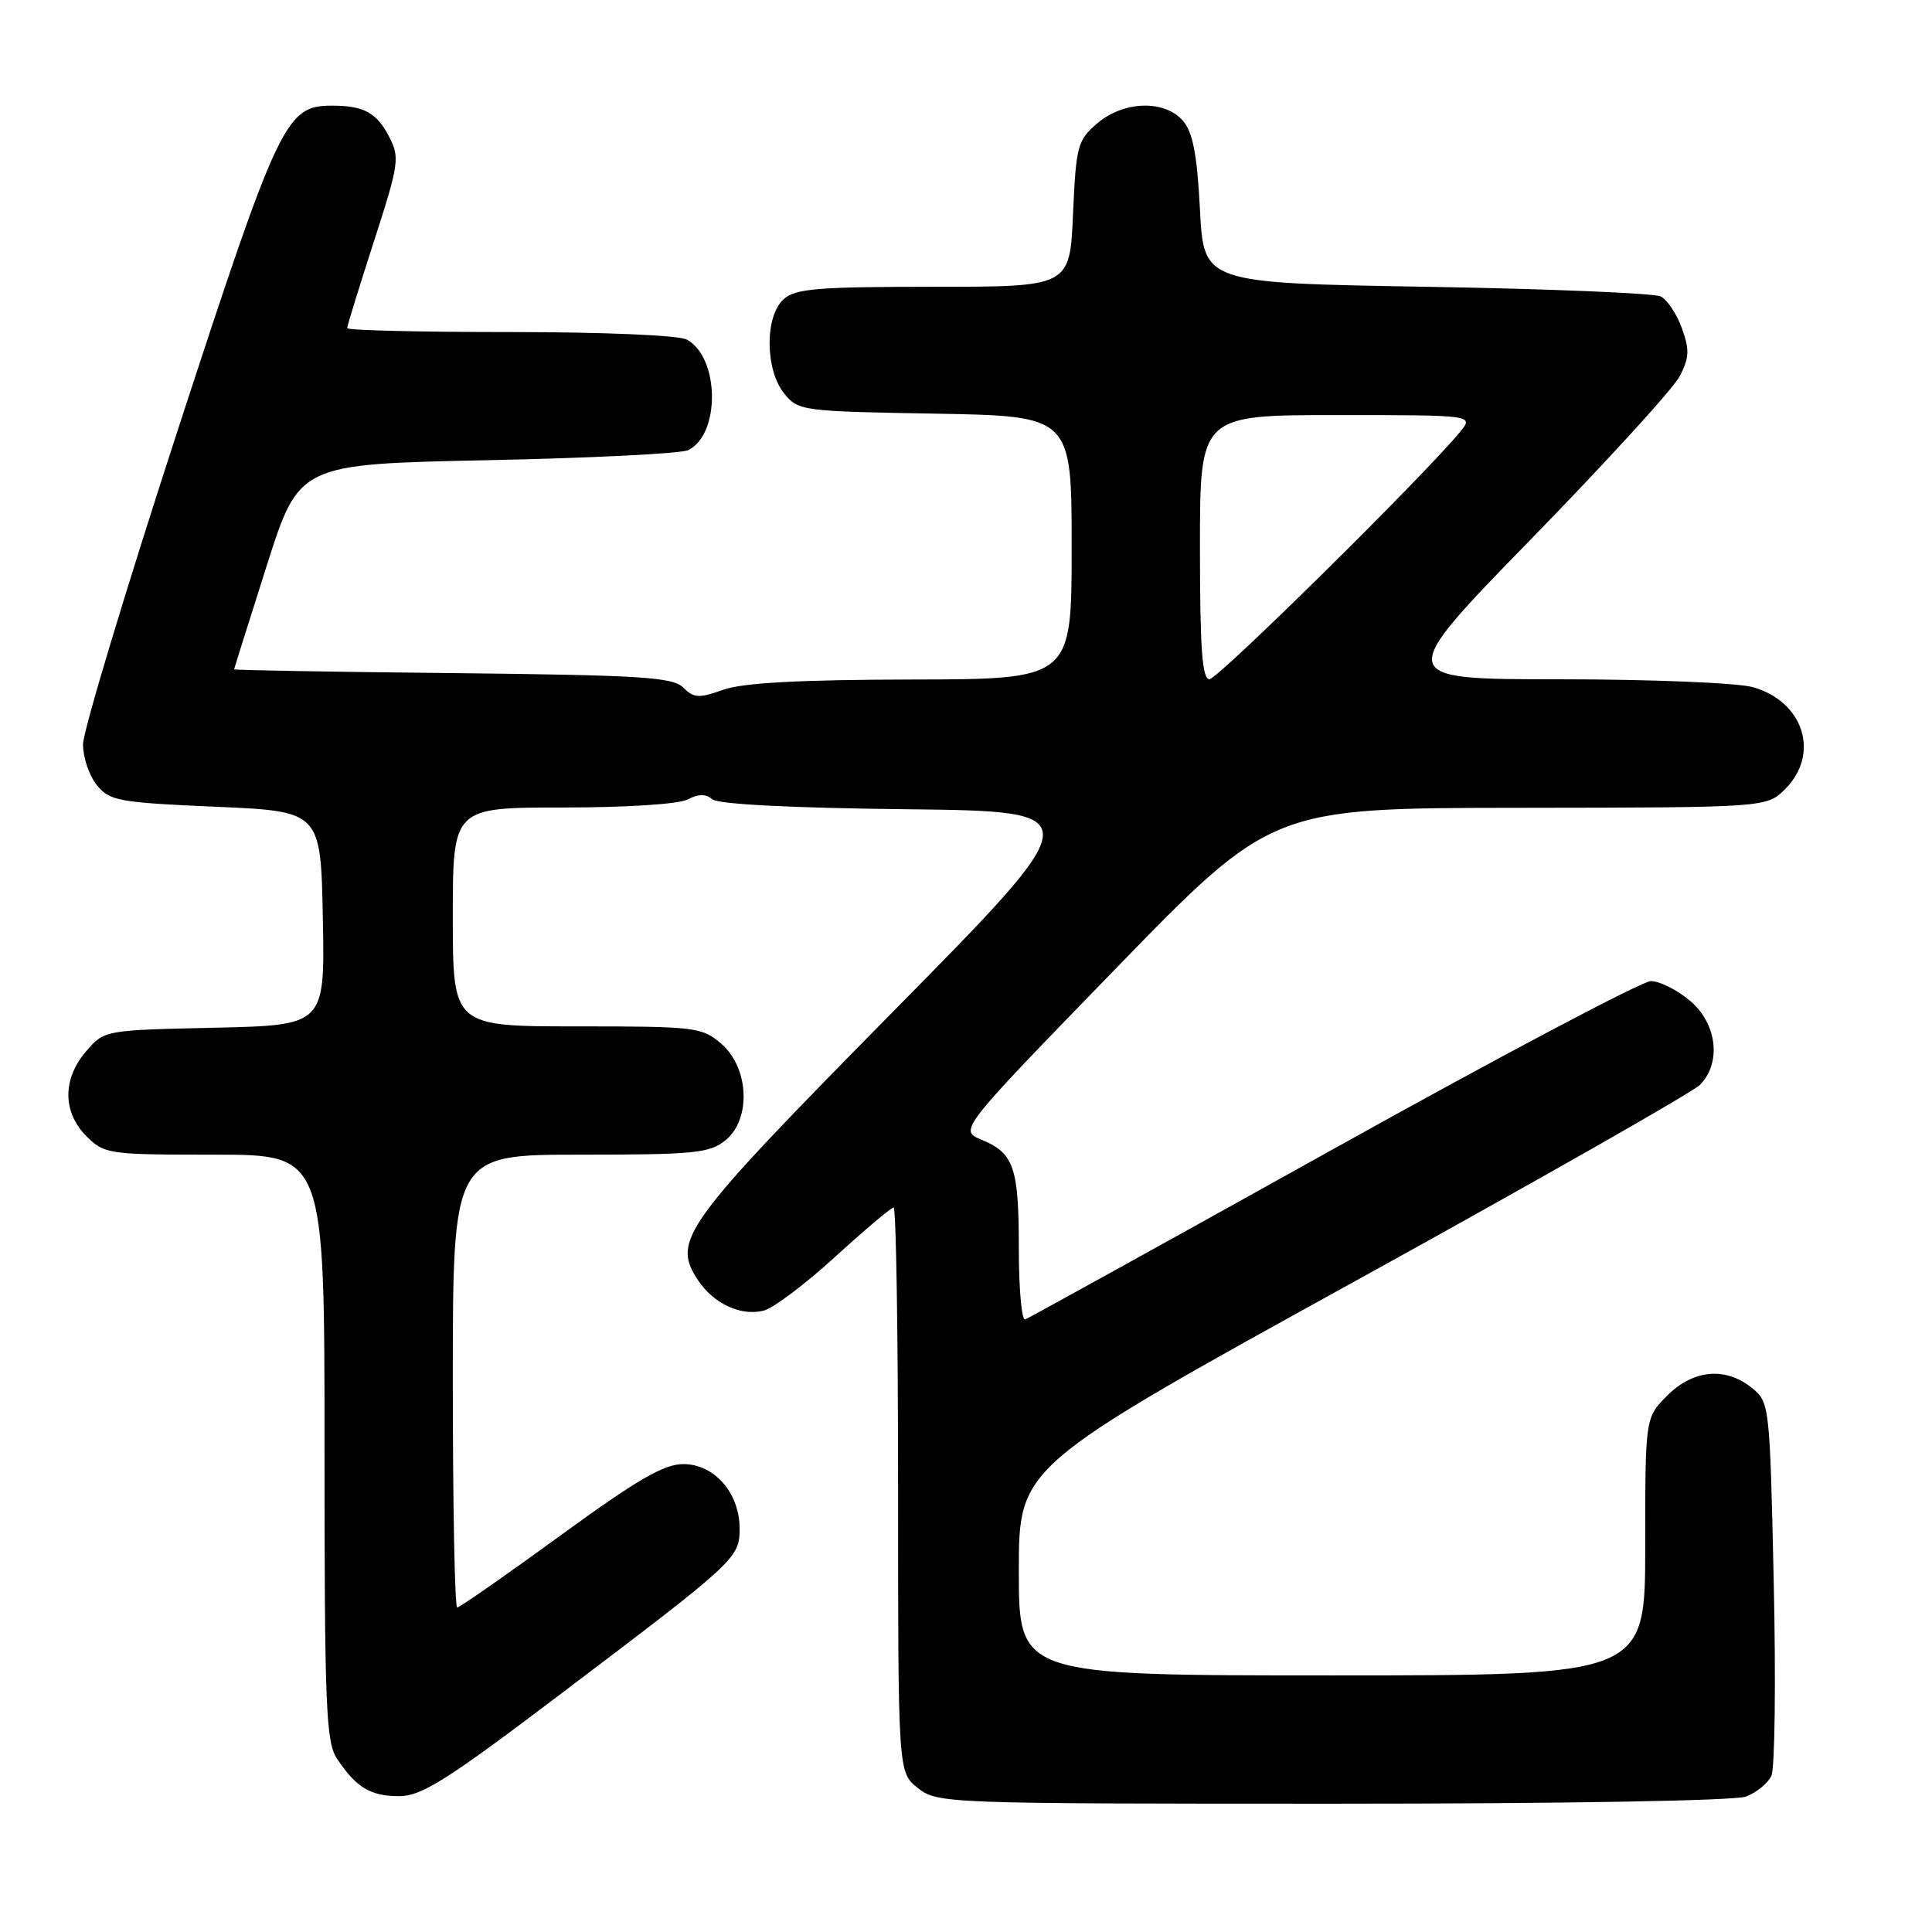 <?xml version="1.0" encoding="UTF-8" standalone="no"?>
<!DOCTYPE svg PUBLIC "-//W3C//DTD SVG 1.1//EN" "http://www.w3.org/Graphics/SVG/1.1/DTD/svg11.dtd" >
<svg xmlns="http://www.w3.org/2000/svg" xmlns:xlink="http://www.w3.org/1999/xlink" version="1.1" viewBox="0 0 256 256">
 <g >
 <path fill="currentColor"
d=" M 231.37 238.05 C 232.75 237.52 234.26 236.29 234.72 235.30 C 235.18 234.31 235.32 222.77 235.03 209.66 C 234.51 186.11 234.47 185.80 232.14 183.91 C 228.64 181.08 224.38 181.47 220.92 184.92 C 218.00 187.85 218.00 187.85 218.00 204.92 C 218.00 222.00 218.00 222.00 176.50 222.00 C 135.00 222.00 135.00 222.00 135.00 208.17 C 135.00 194.34 135.00 194.34 179.23 169.94 C 203.56 156.52 224.26 144.74 225.23 143.77 C 228.14 140.86 227.53 135.62 223.92 132.59 C 222.23 131.17 219.90 130.00 218.75 130.00 C 217.59 130.00 198.66 140.01 176.68 152.25 C 154.70 164.49 136.32 174.65 135.85 174.83 C 135.38 175.02 135.00 170.82 135.00 165.52 C 135.00 154.67 134.37 152.81 130.06 151.02 C 127.04 149.77 127.04 149.77 147.77 128.42 C 168.50 107.07 168.50 107.07 201.30 107.04 C 234.09 107.00 234.09 107.00 236.55 104.55 C 241.21 99.88 238.98 92.92 232.22 91.04 C 230.17 90.48 218.66 90.01 206.64 90.01 C 184.78 90.00 184.78 90.00 202.92 71.39 C 212.90 61.15 221.75 51.46 222.58 49.84 C 223.84 47.40 223.89 46.34 222.86 43.49 C 222.18 41.61 220.92 39.72 220.06 39.28 C 219.20 38.85 205.22 38.27 189.00 38.00 C 159.50 37.50 159.50 37.50 159.00 27.77 C 158.63 20.51 158.06 17.54 156.76 16.02 C 154.32 13.19 148.87 13.35 145.36 16.37 C 142.78 18.59 142.58 19.34 142.18 28.37 C 141.76 38.00 141.76 38.00 123.71 38.00 C 108.32 38.00 105.39 38.24 103.83 39.65 C 101.32 41.92 101.37 49.00 103.91 52.14 C 105.77 54.44 106.28 54.51 123.91 54.81 C 142.00 55.13 142.00 55.13 142.00 72.56 C 142.00 90.00 142.00 90.00 120.75 90.04 C 105.83 90.07 98.40 90.48 95.82 91.40 C 92.62 92.54 91.93 92.51 90.54 91.11 C 89.15 89.72 84.97 89.46 59.97 89.19 C 44.03 89.03 31.01 88.80 31.02 88.69 C 31.03 88.59 32.97 82.42 35.33 75.00 C 39.62 61.50 39.62 61.50 64.56 60.98 C 78.28 60.70 90.26 60.10 91.18 59.65 C 95.49 57.56 95.35 47.33 90.99 44.99 C 89.92 44.42 79.92 44.00 67.57 44.00 C 55.70 44.00 46.00 43.77 46.00 43.48 C 46.00 43.20 47.59 38.03 49.54 32.01 C 52.86 21.74 52.99 20.88 51.58 18.15 C 49.91 14.92 48.22 14.00 43.97 14.00 C 37.87 14.00 36.95 15.94 23.55 57.00 C 16.65 78.18 11.00 96.91 11.00 98.64 C 11.00 100.37 11.82 102.79 12.83 104.03 C 14.52 106.12 15.71 106.34 28.58 106.90 C 42.50 107.50 42.50 107.50 42.78 121.68 C 43.05 135.85 43.05 135.85 28.44 136.18 C 13.83 136.50 13.82 136.50 11.41 139.31 C 8.26 142.97 8.28 147.37 11.45 150.55 C 13.84 152.93 14.34 153.00 28.45 153.00 C 43.00 153.00 43.00 153.00 43.00 191.78 C 43.00 226.11 43.19 230.84 44.65 233.03 C 47.20 236.86 49.09 238.00 52.89 238.00 C 55.85 238.00 59.17 235.91 73.91 224.75 C 97.65 206.79 98.00 206.47 98.00 202.53 C 98.00 197.83 94.66 194.00 90.55 194.00 C 87.96 194.00 84.44 196.05 74.21 203.50 C 67.04 208.72 60.91 213.00 60.58 213.00 C 60.26 213.00 60.00 199.50 60.00 183.00 C 60.00 153.00 60.00 153.00 76.89 153.00 C 91.99 153.00 94.03 152.80 96.12 151.10 C 99.56 148.32 99.27 141.49 95.57 138.30 C 93.01 136.10 92.17 136.00 76.44 136.00 C 60.00 136.00 60.00 136.00 60.00 121.50 C 60.00 107.00 60.00 107.00 74.57 107.00 C 82.99 107.00 89.97 106.55 91.13 105.93 C 92.53 105.18 93.51 105.18 94.39 105.91 C 95.18 106.57 104.88 107.06 120.08 107.23 C 144.50 107.50 144.50 107.50 118.38 134.00 C 90.45 162.34 89.01 164.32 92.46 169.59 C 94.52 172.73 98.15 174.43 101.18 173.67 C 102.45 173.35 106.72 170.14 110.66 166.54 C 114.60 162.94 118.09 160.00 118.41 160.00 C 118.74 160.00 119.00 176.84 119.00 197.43 C 119.00 234.85 119.00 234.85 121.63 236.93 C 124.22 238.96 125.17 239.00 176.57 239.00 C 207.26 239.00 229.90 238.61 231.37 238.05 Z  M 159.00 72.50 C 159.00 55.00 159.00 55.00 177.15 55.00 C 195.31 55.00 195.31 55.00 193.45 57.25 C 188.54 63.19 161.37 90.00 160.26 90.00 C 159.29 90.00 159.00 85.92 159.00 72.50 Z "/>
</g>
</svg>